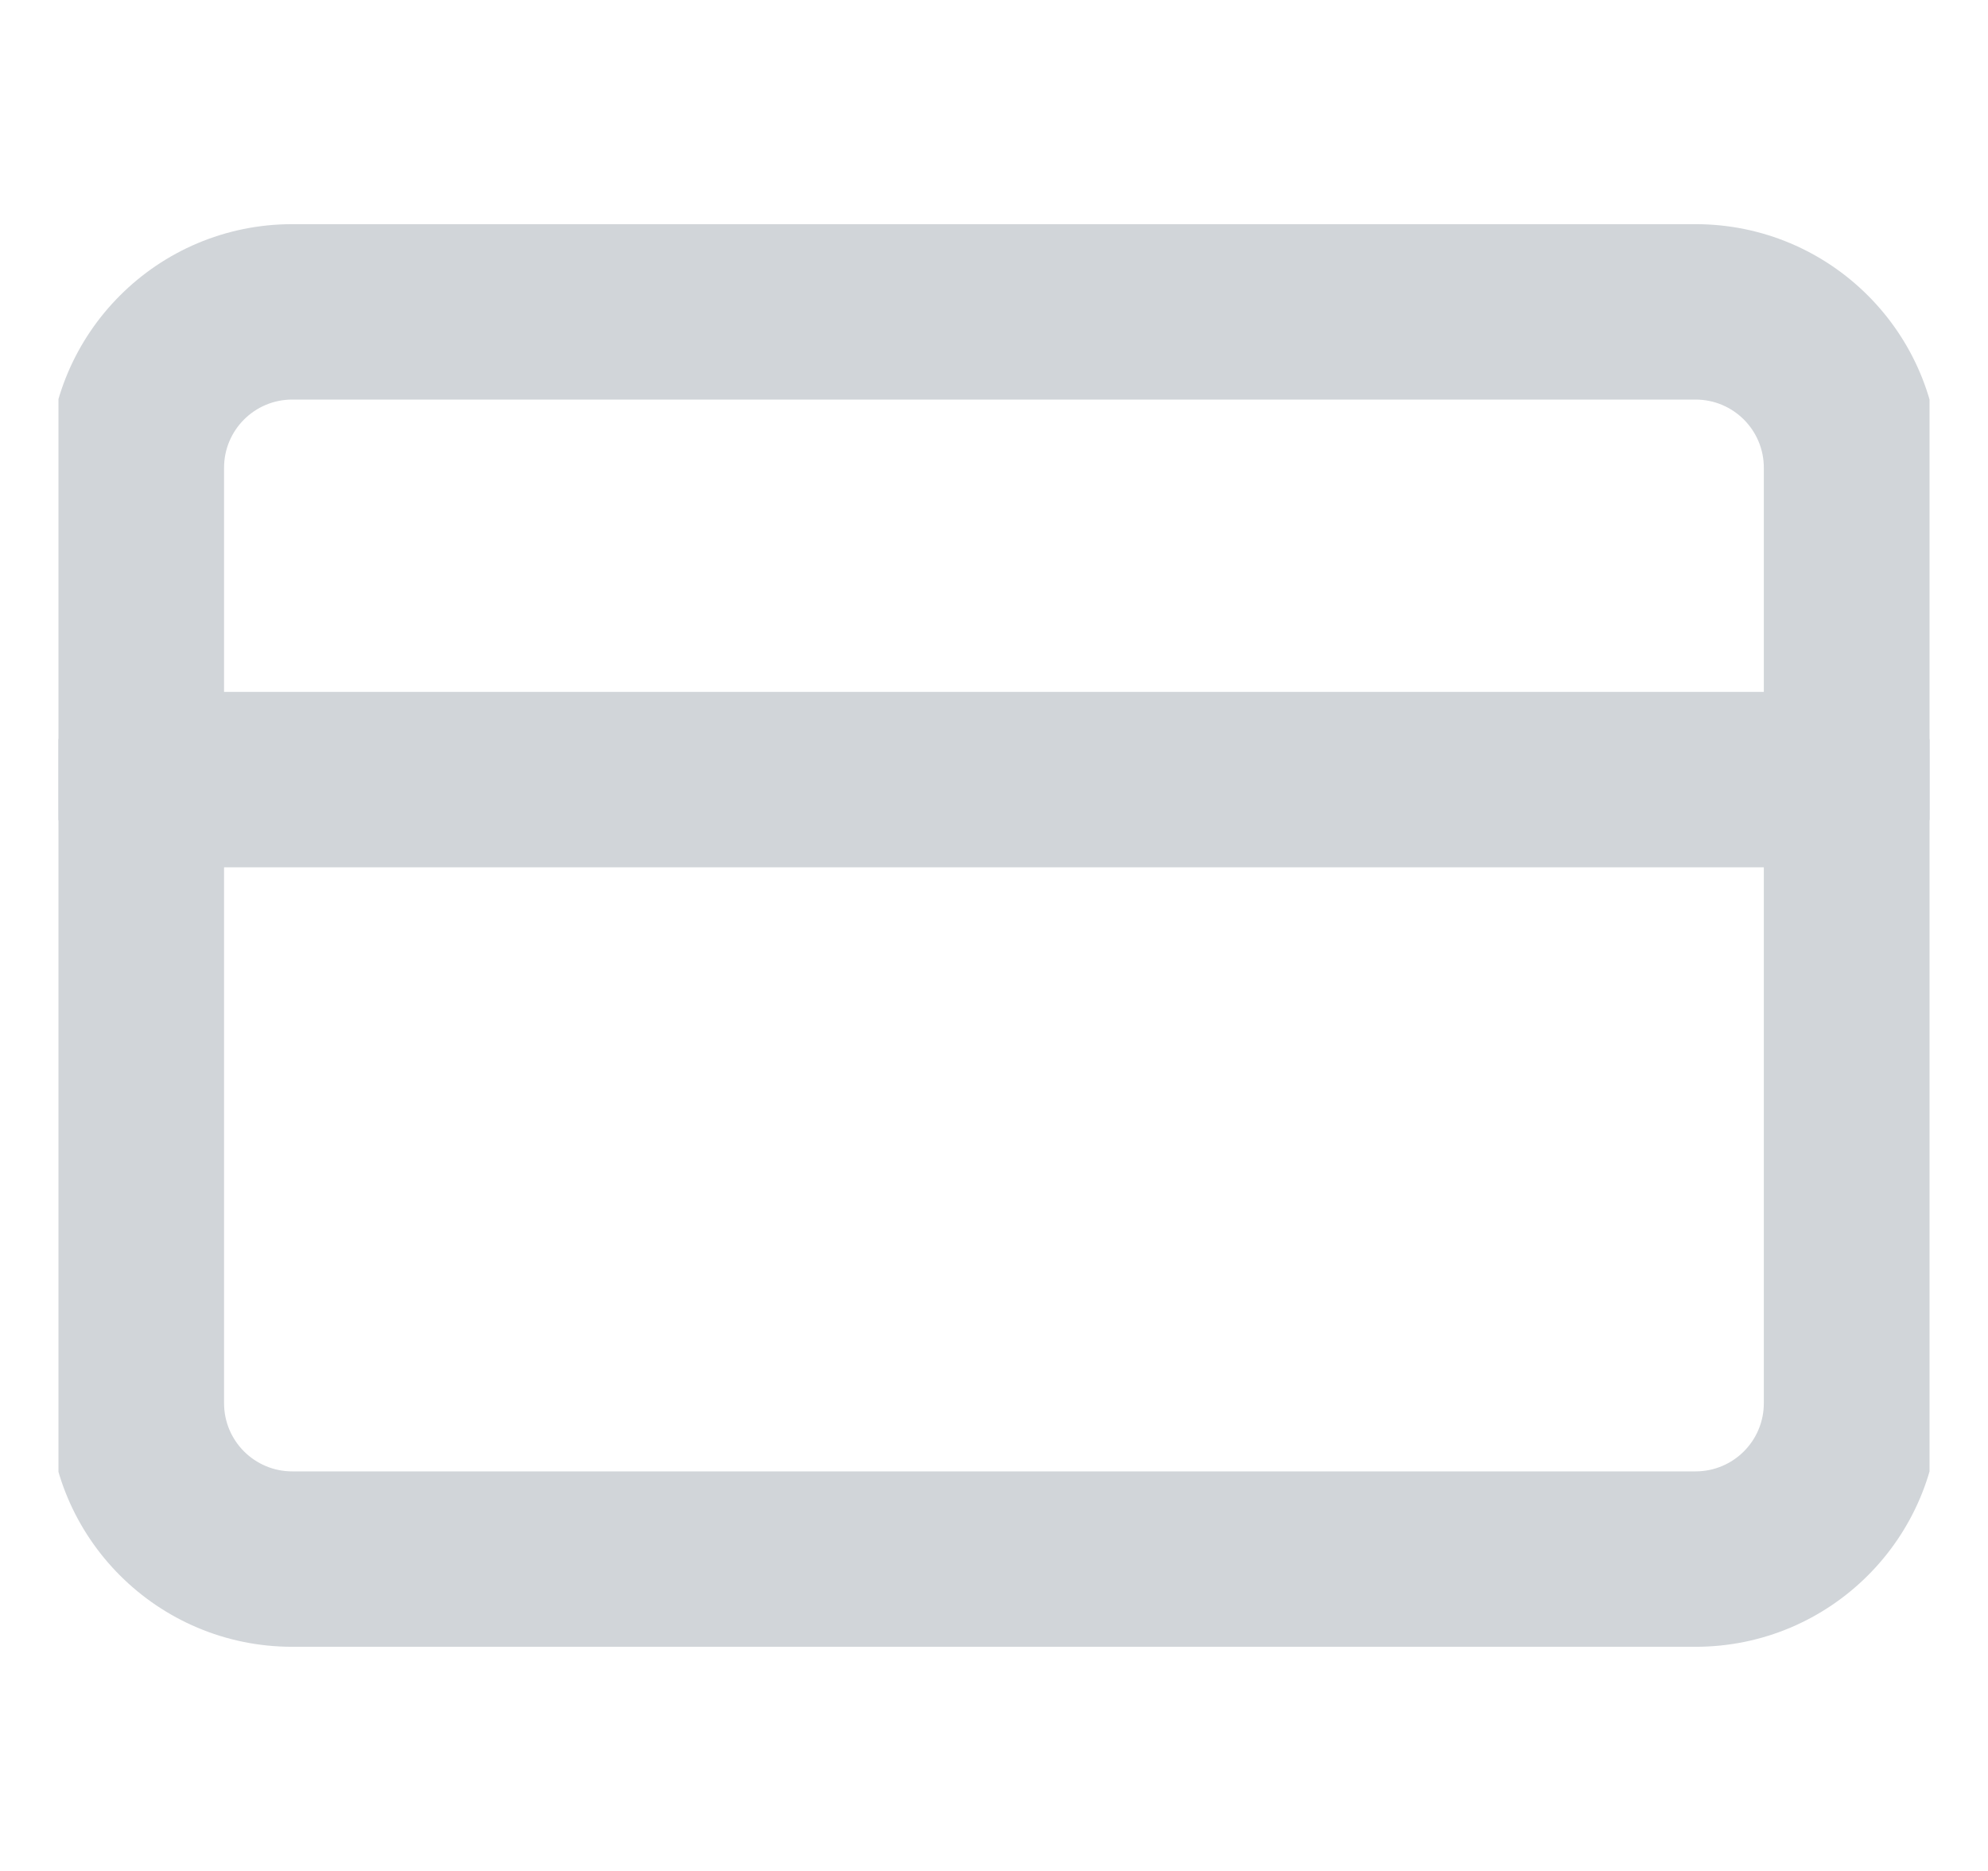 <svg width="17" height="16" viewBox="0 0 17 16" fill="none" xmlns="http://www.w3.org/2000/svg">
<g clip-path="url(#clip0_1746_23790)">
<path fill-rule="evenodd" clip-rule="evenodd" d="M2.499 3.417C2.177 3.417 1.916 3.678 1.916 4V12C1.916 12.322 2.177 12.583 2.499 12.583H14.499C14.822 12.583 15.083 12.322 15.083 12V4C15.083 3.678 14.822 3.417 14.499 3.417H2.499ZM0.416 4C0.416 2.849 1.349 1.917 2.499 1.917H14.499C15.65 1.917 16.583 2.849 16.583 4V12C16.583 13.151 15.65 14.083 14.499 14.083H2.499C1.349 14.083 0.416 13.151 0.416 12V4Z" fill="#D1D5D9"/>
<path fill-rule="evenodd" clip-rule="evenodd" d="M0.416 6.667C0.416 6.252 0.752 5.917 1.166 5.917H15.833C16.247 5.917 16.583 6.252 16.583 6.667C16.583 7.081 16.247 7.417 15.833 7.417H1.166C0.752 7.417 0.416 7.081 0.416 6.667Z" fill="#D1D5D9"/>
</g>
<defs>
<clipPath id="clip0_1746_23790">
<rect width="16" height="16" fill="white" transform="translate(0.5)"/>
</clipPath>
</defs>
</svg>
